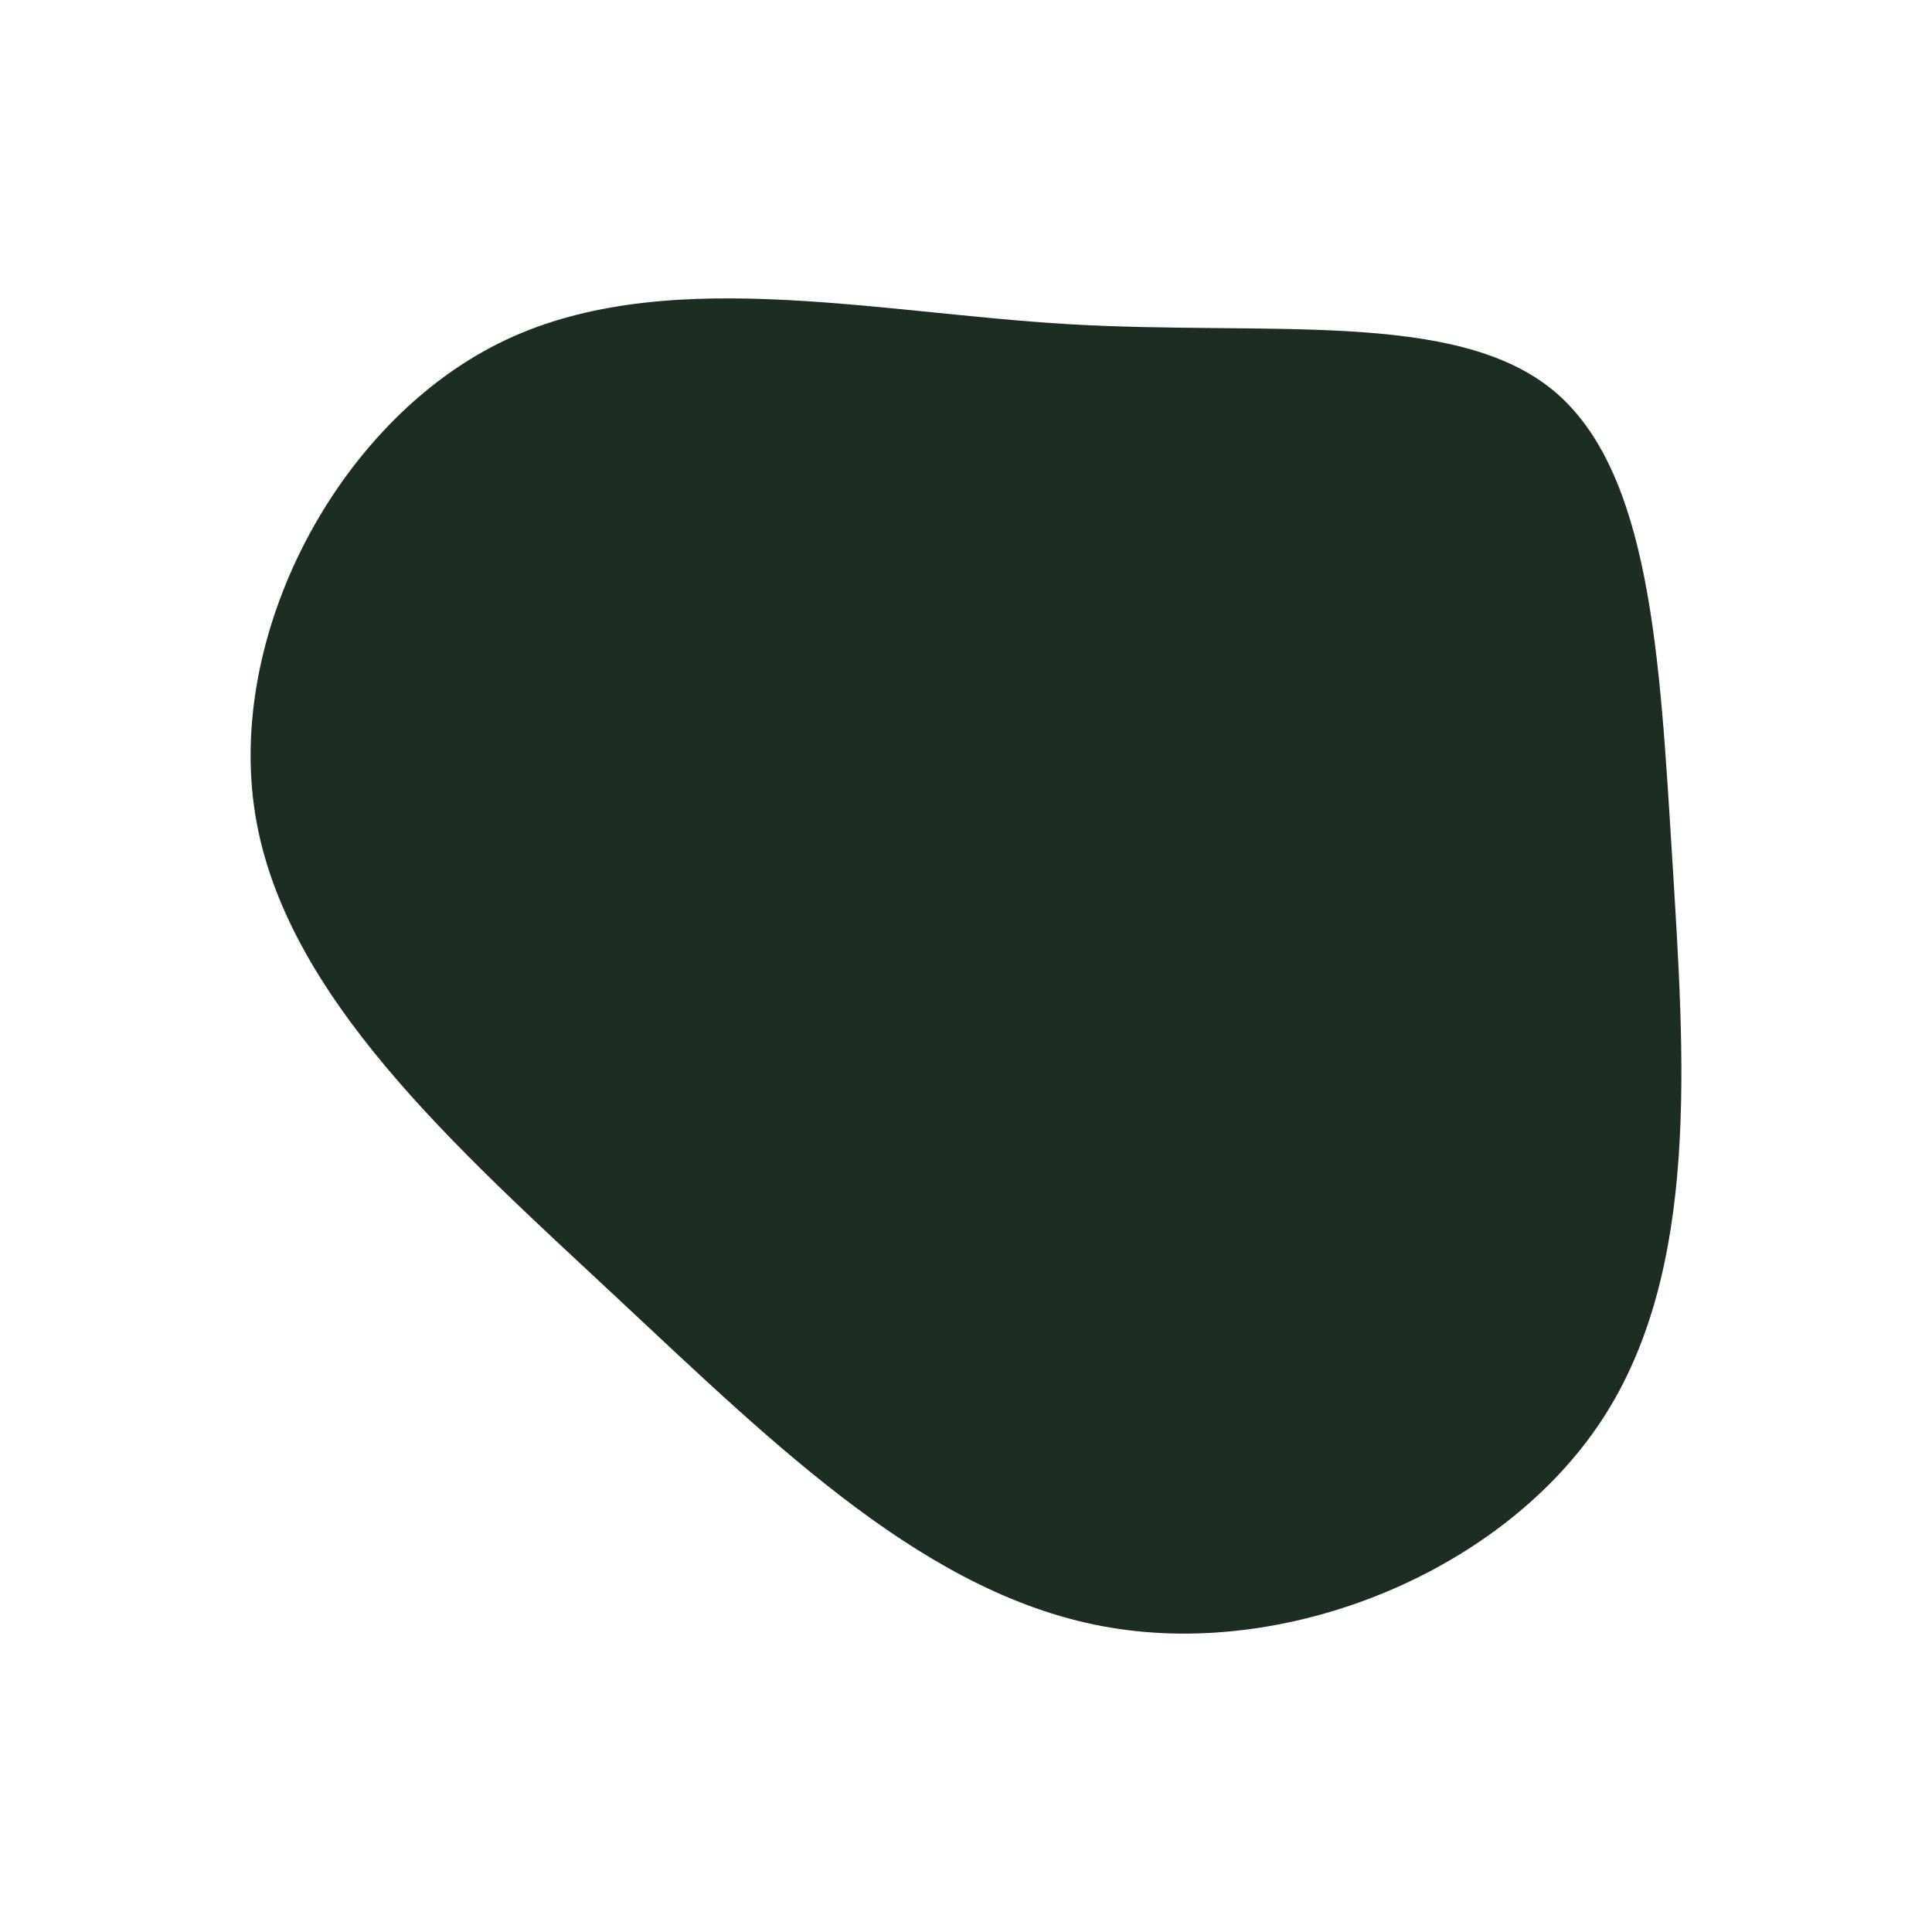 <svg id="visual" viewBox="0 0 900 900" width="900" height="900" xmlns="http://www.w3.org/2000/svg" xmlns:xlink="http://www.w3.org/1999/xlink" version="1.1"><rect x="0" y="0" width="900" height="900" fill="#ffffff"></rect><g transform="translate(503.266 393.617)"><path d="M220.1 -211.9C265.8 -174.4 269.9 -87.2 275.7 5.8C281.4 98.8 288.9 197.5 243.2 267.5C197.5 337.5 98.8 378.8 14.1 364.6C-70.5 350.5 -140.9 280.9 -215.9 210.9C-290.9 140.9 -370.5 70.5 -384.3 -13.8C-398.1 -98.1 -346.1 -196.1 -271.1 -233.6C-196.1 -271.1 -98.1 -248.1 -5.4 -242.6C87.2 -237.2 174.4 -249.4 220.1 -211.9" fill="#1c2d22"></path></g></svg>